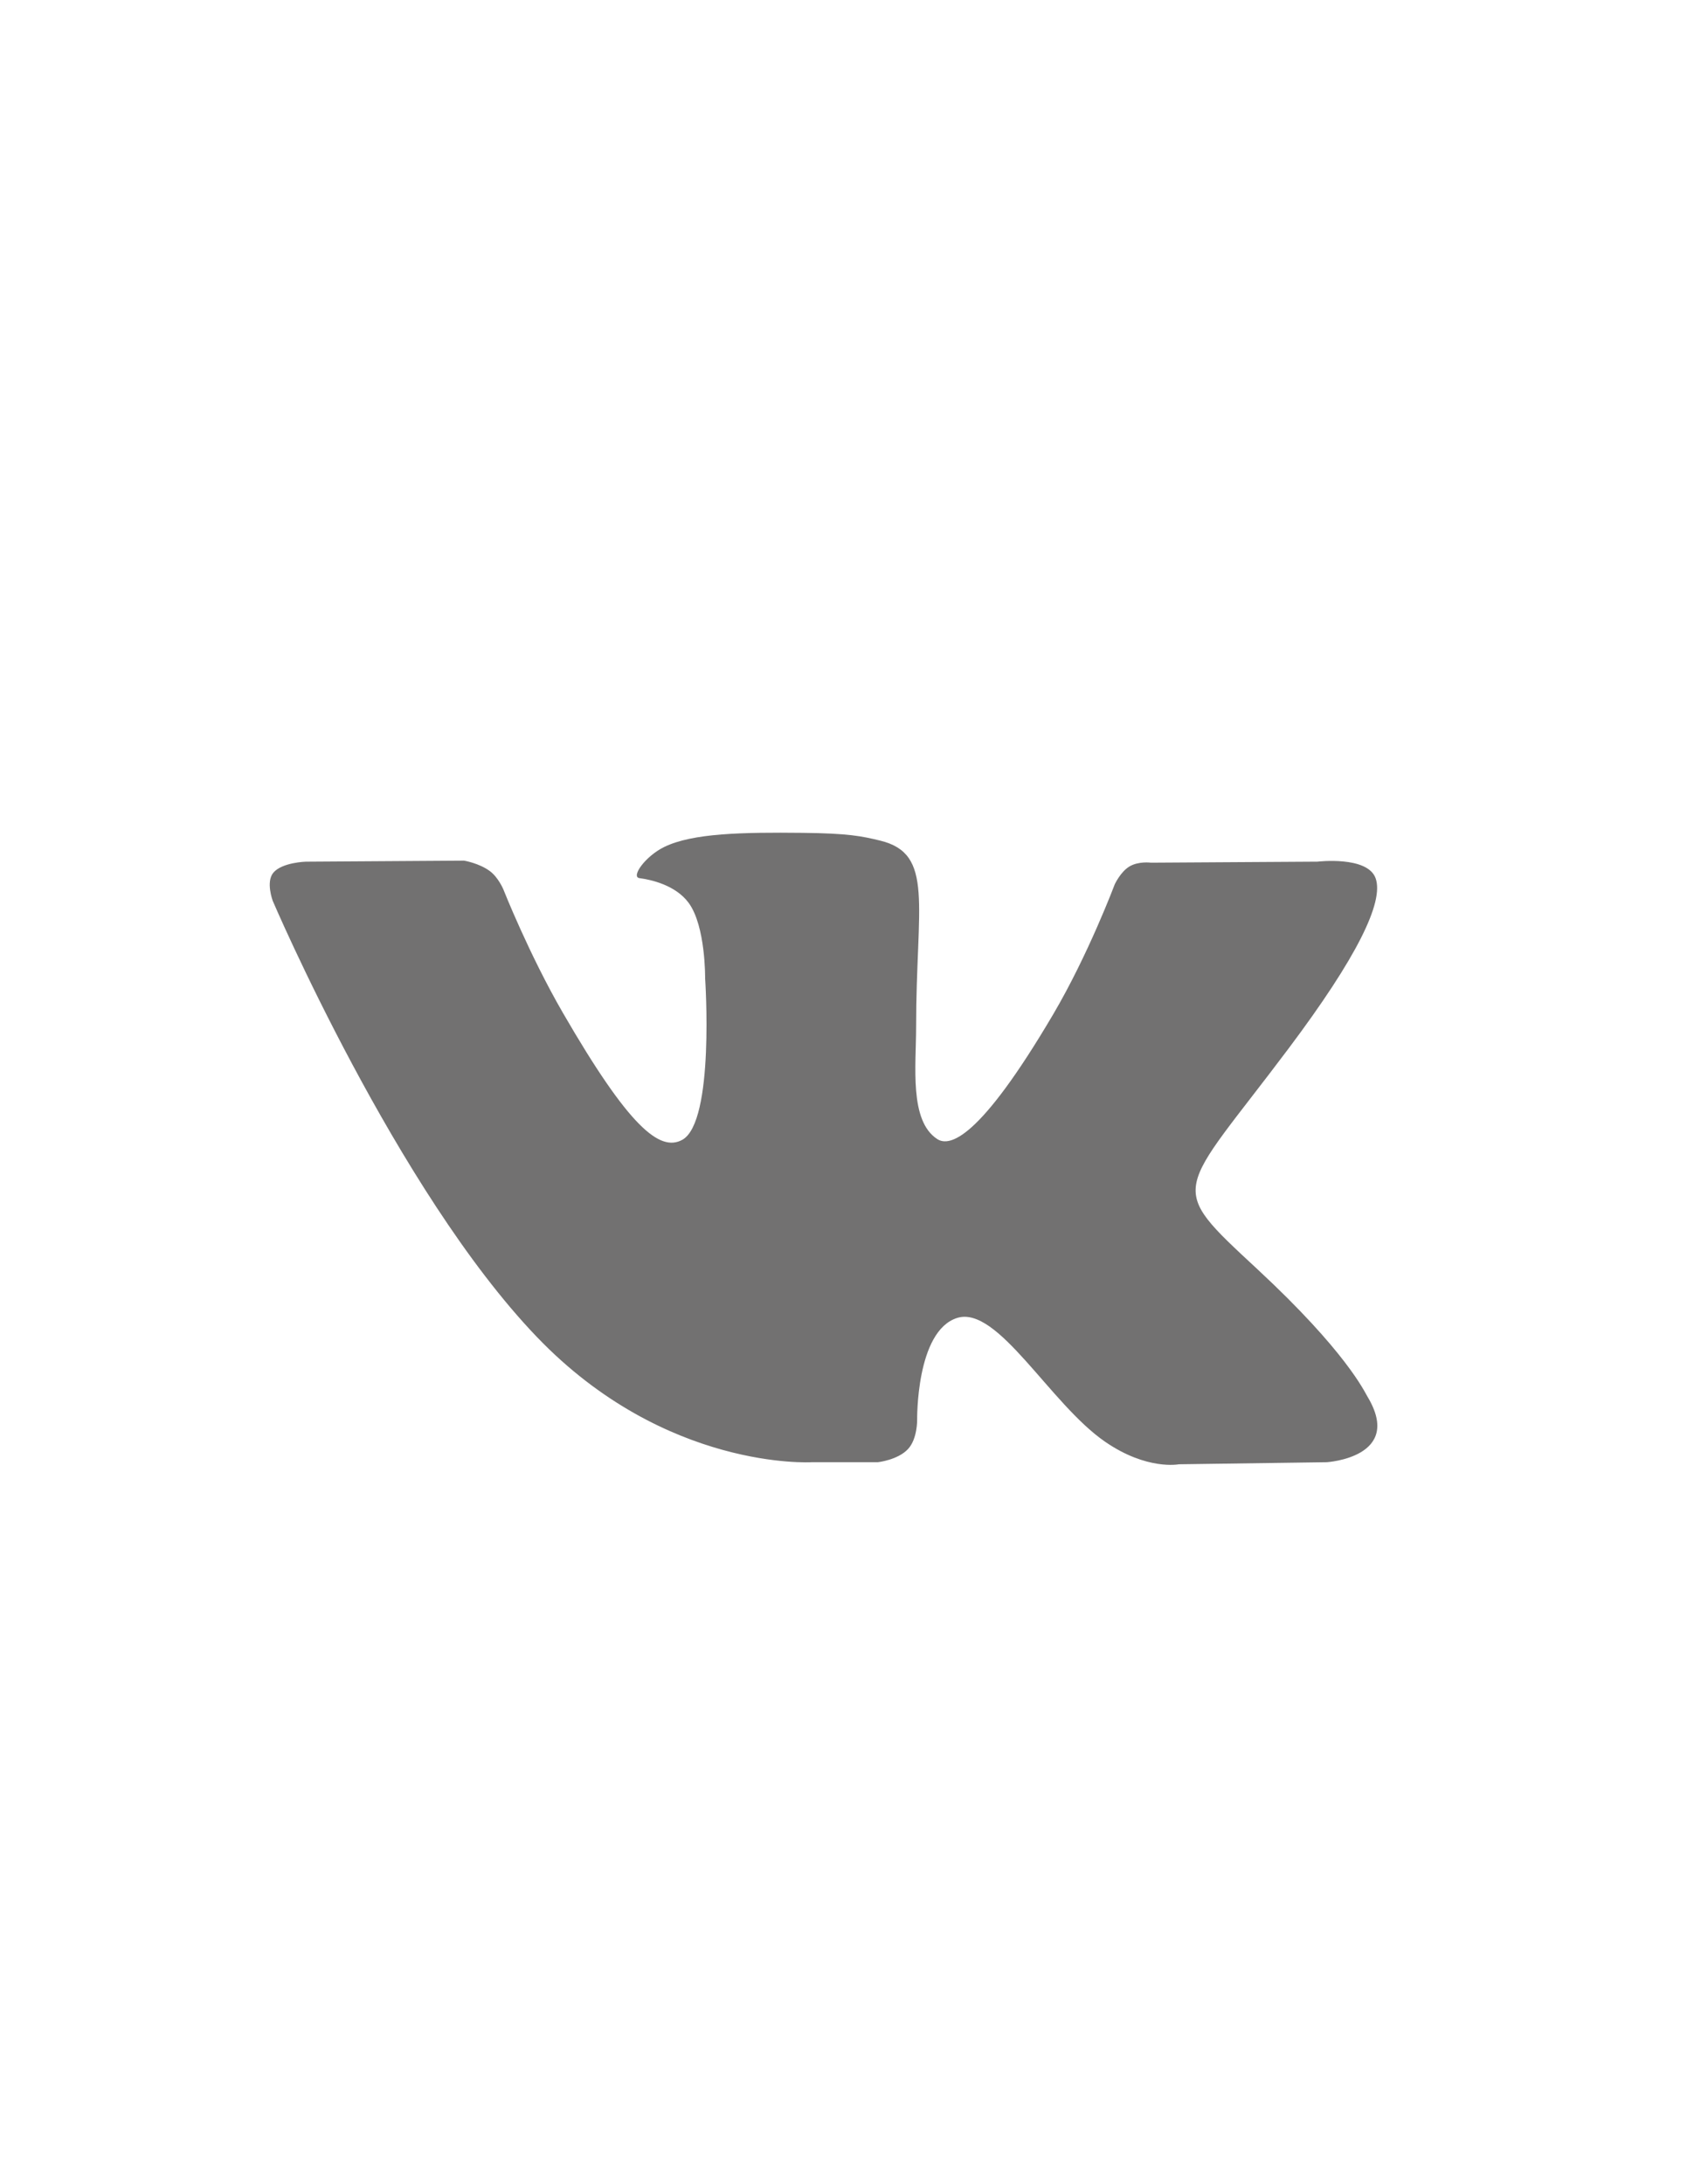 <?xml version="1.0" encoding="utf-8"?>
<!-- Generator: Adobe Illustrator 16.0.0, SVG Export Plug-In . SVG Version: 6.00 Build 0)  -->
<!DOCTYPE svg PUBLIC "-//W3C//DTD SVG 1.1//EN" "http://www.w3.org/Graphics/SVG/1.1/DTD/svg11.dtd">
<svg version="1.1" id="Capa_1" xmlns="http://www.w3.org/2000/svg" xmlns:xlink="http://www.w3.org/1999/xlink" x="0px" y="0px"
	 width="612px" height="792px" viewBox="0 0 612 792" enable-background="new 0 0 612 792" xml:space="preserve">
<g>
	<path fill="#727171" d="M294.441,530.208h24.018c0,0,7.255-0.796,10.958-4.789c3.409-3.665,3.301-10.549,3.301-10.549
		s-0.47-32.227,14.487-36.973c14.744-4.675,33.678,31.146,53.745,44.92c15.176,10.424,26.707,8.139,26.707,8.139l53.658-0.748
		c0,0,28.07-1.729,14.761-23.799c-1.091-1.806-7.752-16.326-39.896-46.163c-33.645-31.229-29.139-26.178,11.39-80.196
		c24.683-32.897,34.551-52.982,31.469-61.584c-2.94-8.193-21.094-6.027-21.094-6.027l-60.417,0.376c0,0-4.479-0.611-7.8,1.375
		c-3.246,1.947-5.335,6.486-5.335,6.486s-9.563,25.457-22.315,47.107c-26.902,45.684-37.659,48.094-42.056,45.258
		c-10.228-6.611-7.675-26.56-7.675-40.731c0-44.271,6.715-62.729-13.075-67.508c-6.567-1.587-11.4-2.635-28.196-2.804
		c-21.557-0.224-39.803,0.065-50.134,5.127c-6.873,3.366-12.175,10.866-8.946,11.297c3.993,0.534,13.037,2.438,17.832,8.967
		c6.191,8.422,5.973,27.339,5.973,27.339s3.557,52.114-8.308,58.589c-8.144,4.44-19.315-4.625-43.299-46.07
		c-12.29-21.23-21.568-44.696-21.568-44.696s-1.789-4.385-4.98-6.731c-3.873-2.842-9.284-3.748-9.284-3.748l-57.411,0.376
		c0,0-8.618,0.24-11.782,3.987c-2.814,3.333-0.224,10.228-0.224,10.228s44.947,105.156,95.84,158.149
		C241.449,533.399,294.441,530.208,294.441,530.208L294.441,530.208z"/>
</g>
</svg>
